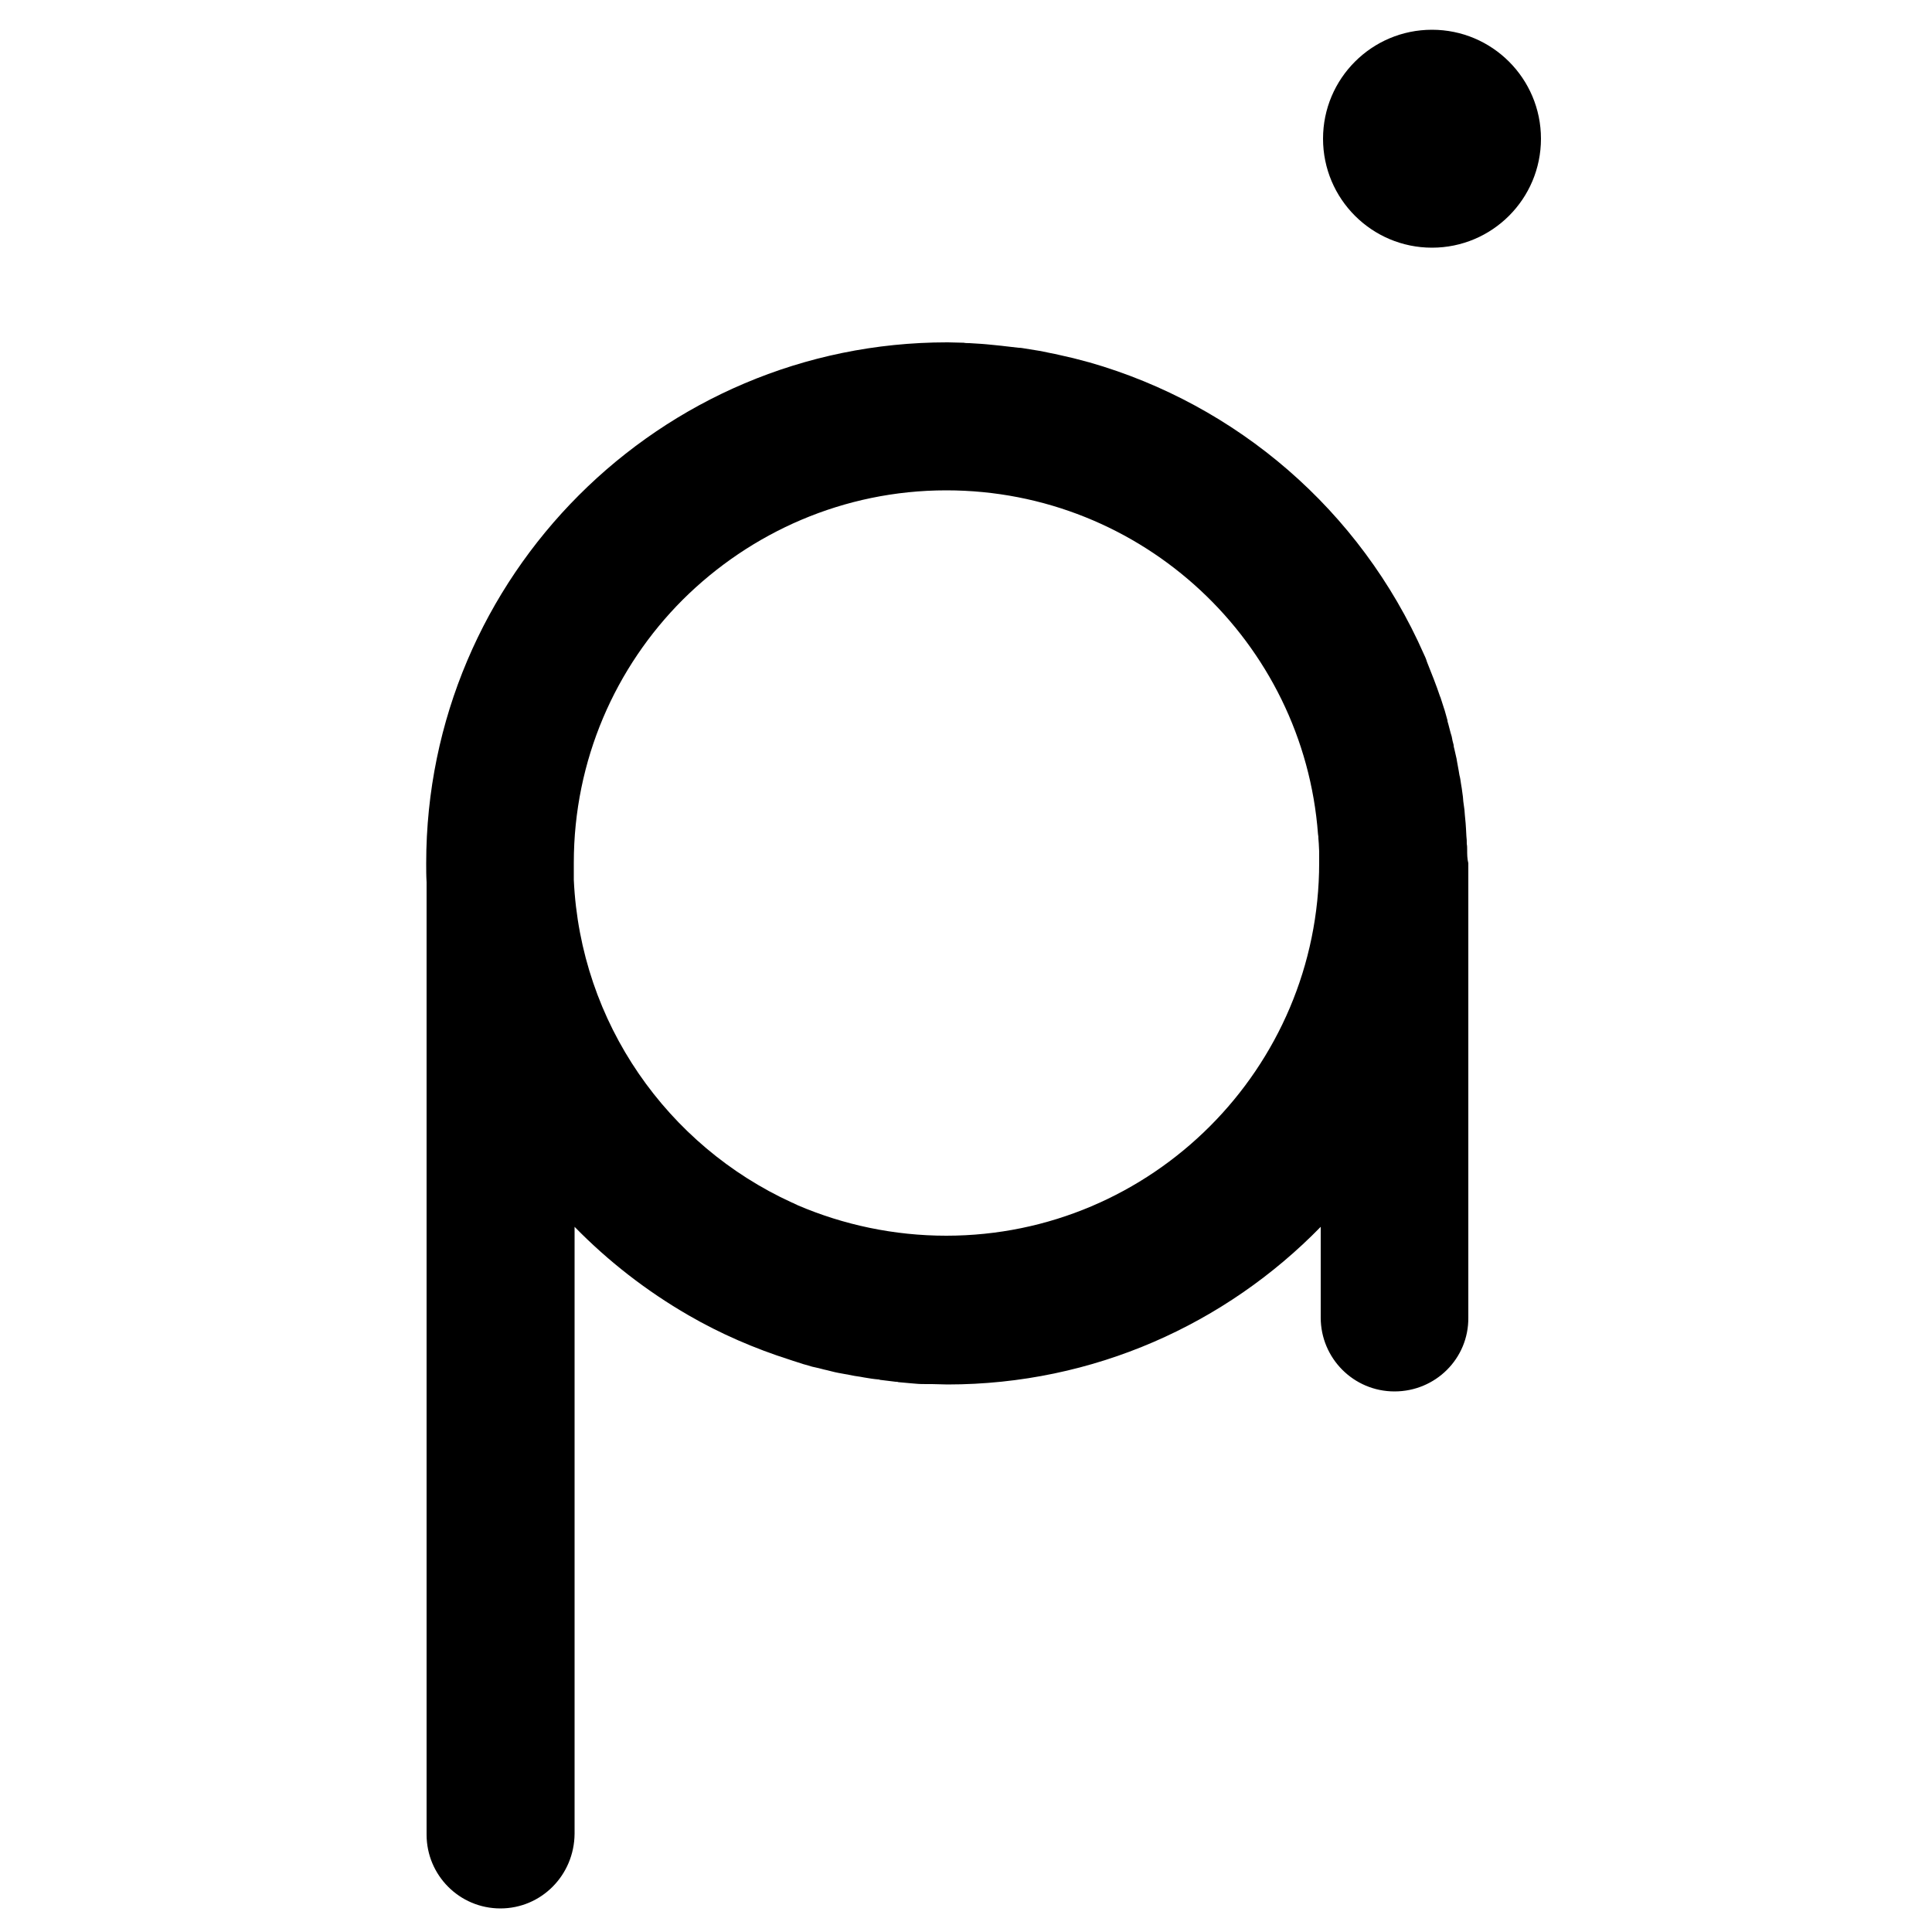 <?xml version="1.0" encoding="utf-8"?>
<!-- Generator: Adobe Illustrator 24.2.0, SVG Export Plug-In . SVG Version: 6.00 Build 0)  -->
<svg version="1.1" id="pai" xmlns="http://www.w3.org/2000/svg" xmlns:xlink="http://www.w3.org/1999/xlink" x="0px" y="0px"
	 viewBox="0 0 500 500" style="enable-background:new 0 0 500 500;" xml:space="preserve">
<g>
	<path d="M379.7,219.9c0-0.5,0-1-0.1-1.5c0-0.7,0-1.3-0.1-2c0-0.6-0.1-1.3-0.1-1.9c0-0.5-0.1-1-0.1-1.5c-0.1-0.7-0.1-1.4-0.2-2.1
		c0-0.4-0.1-0.9-0.1-1.3c-0.1-0.7-0.2-1.5-0.3-2.2c0-0.4-0.1-0.8-0.1-1.2c-0.1-0.7-0.2-1.5-0.3-2.2c-0.1-0.4-0.1-0.8-0.2-1.2
		c-0.1-0.7-0.2-1.5-0.4-2.2c-0.1-0.4-0.1-0.8-0.2-1.2c-0.1-0.7-0.3-1.5-0.4-2.2c-0.1-0.4-0.1-0.8-0.2-1.1c-0.2-0.7-0.3-1.5-0.5-2.2
		c-0.1-0.4-0.2-0.7-0.2-1.1c-0.2-0.7-0.4-1.5-0.5-2.2c-0.1-0.3-0.2-0.7-0.3-1c-0.2-0.8-0.4-1.6-0.6-2.3c-0.1-0.3-0.2-0.6-0.2-0.9
		c-0.2-0.8-0.5-1.7-0.7-2.5c-0.1-0.2-0.1-0.4-0.2-0.6c-0.3-0.9-0.6-1.9-0.9-2.8c0-0.1-0.1-0.2-0.1-0.2c-1-3-2.2-6-3.4-9
		c-0.2-0.7-0.5-1.4-0.8-2C352,131.9,320,104.7,282,93.8c-0.3-0.1-0.5-0.1-0.8-0.2c-1.6-0.4-3.2-0.9-4.7-1.2
		c-0.4-0.1-0.9-0.2-1.3-0.3c-0.7-0.2-1.5-0.3-2.2-0.5c-0.7-0.1-1.4-0.3-2-0.4c-0.7-0.1-1.3-0.3-2-0.4c-1.2-0.2-2.5-0.4-3.7-0.6
		c-0.6-0.1-1.1-0.2-1.7-0.2c-0.9-0.1-1.8-0.2-2.6-0.3c-0.6-0.1-1.2-0.1-1.7-0.2c-1.3-0.1-2.6-0.3-4-0.4c-0.4,0-0.8-0.1-1.2-0.1
		c-1.1-0.1-2.1-0.1-3.2-0.2c-0.5,0-1,0-1.5-0.1c-1.4,0-2.7-0.1-4.1-0.1c-0.1,0-0.1,0-0.2,0c0,0,0,0,0,0s0,0,0,0
		c-74.3,0-134.8,60.5-134.8,134.8c0,1.7,0,3.3,0.1,4.9v246.5c0,10.5,8.5,19.1,19.1,19.1c10.6,0,19.1-8.6,19.2-19.3V317.5
		c8.7,8.9,18.6,16.6,29.5,22.9c8.3,4.8,17.1,8.6,26.2,11.5c0.3,0.1,0.6,0.2,0.9,0.3c0.7,0.2,1.5,0.5,2.2,0.7
		c0.5,0.2,1.1,0.3,1.7,0.5c0.6,0.2,1.3,0.4,1.9,0.5c1,0.2,1.9,0.5,2.9,0.7c0.4,0.1,0.8,0.2,1.2,0.3c1.1,0.3,2.3,0.5,3.4,0.7
		c0.4,0.1,0.8,0.1,1.1,0.2c1,0.2,2,0.4,2.9,0.5c0.4,0.1,0.7,0.1,1.1,0.2c1.2,0.2,2.4,0.4,3.6,0.5c0.1,0,0.3,0,0.4,0.1
		c1.4,0.2,2.7,0.3,4.1,0.5c0.2,0,0.5,0,0.7,0.1c1.1,0.1,2.2,0.2,3.3,0.3c0.4,0,0.8,0.1,1.2,0.1c1,0.1,2,0.1,3,0.1c0.4,0,0.8,0,1.2,0
		c1.3,0,2.7,0.1,4,0.1c37.9,0,72.1-15.7,96.6-40.8V341c0,10.5,8.5,19.1,19.1,19.1c10.6,0,19.2-8.5,19.1-19.1V223.4l0,0
		C379.7,222.2,379.7,221.1,379.7,219.9z M341.2,217c0,0.4,0.1,0.9,0.1,1.3c0,0.7,0.1,1.4,0.1,2.1c0,0.1,0,0.2,0,0.3
		c0,0.6,0,1.2,0,1.9c0,0.2,0,0.5,0,0.7c0,53.2-43.3,96.5-96.5,96.5c-13.5,0-26.6-2.8-38.5-7.9c-0.3-0.2-0.7-0.3-1-0.5
		c-0.2-0.1-0.3-0.1-0.5-0.2c-32.1-14.7-54.7-46.4-56.4-83.5v-4.4c0-26.6,10.8-50.7,28.2-68.1c17.5-17.4,41.6-28.3,68.2-28.3
		c50.8,0,92.5,39.3,96.2,89C341.2,216.3,341.2,216.7,341.2,217z"/>
	<circle cx="370.6" cy="35.9" r="28.2"/>
</g>
</svg>
